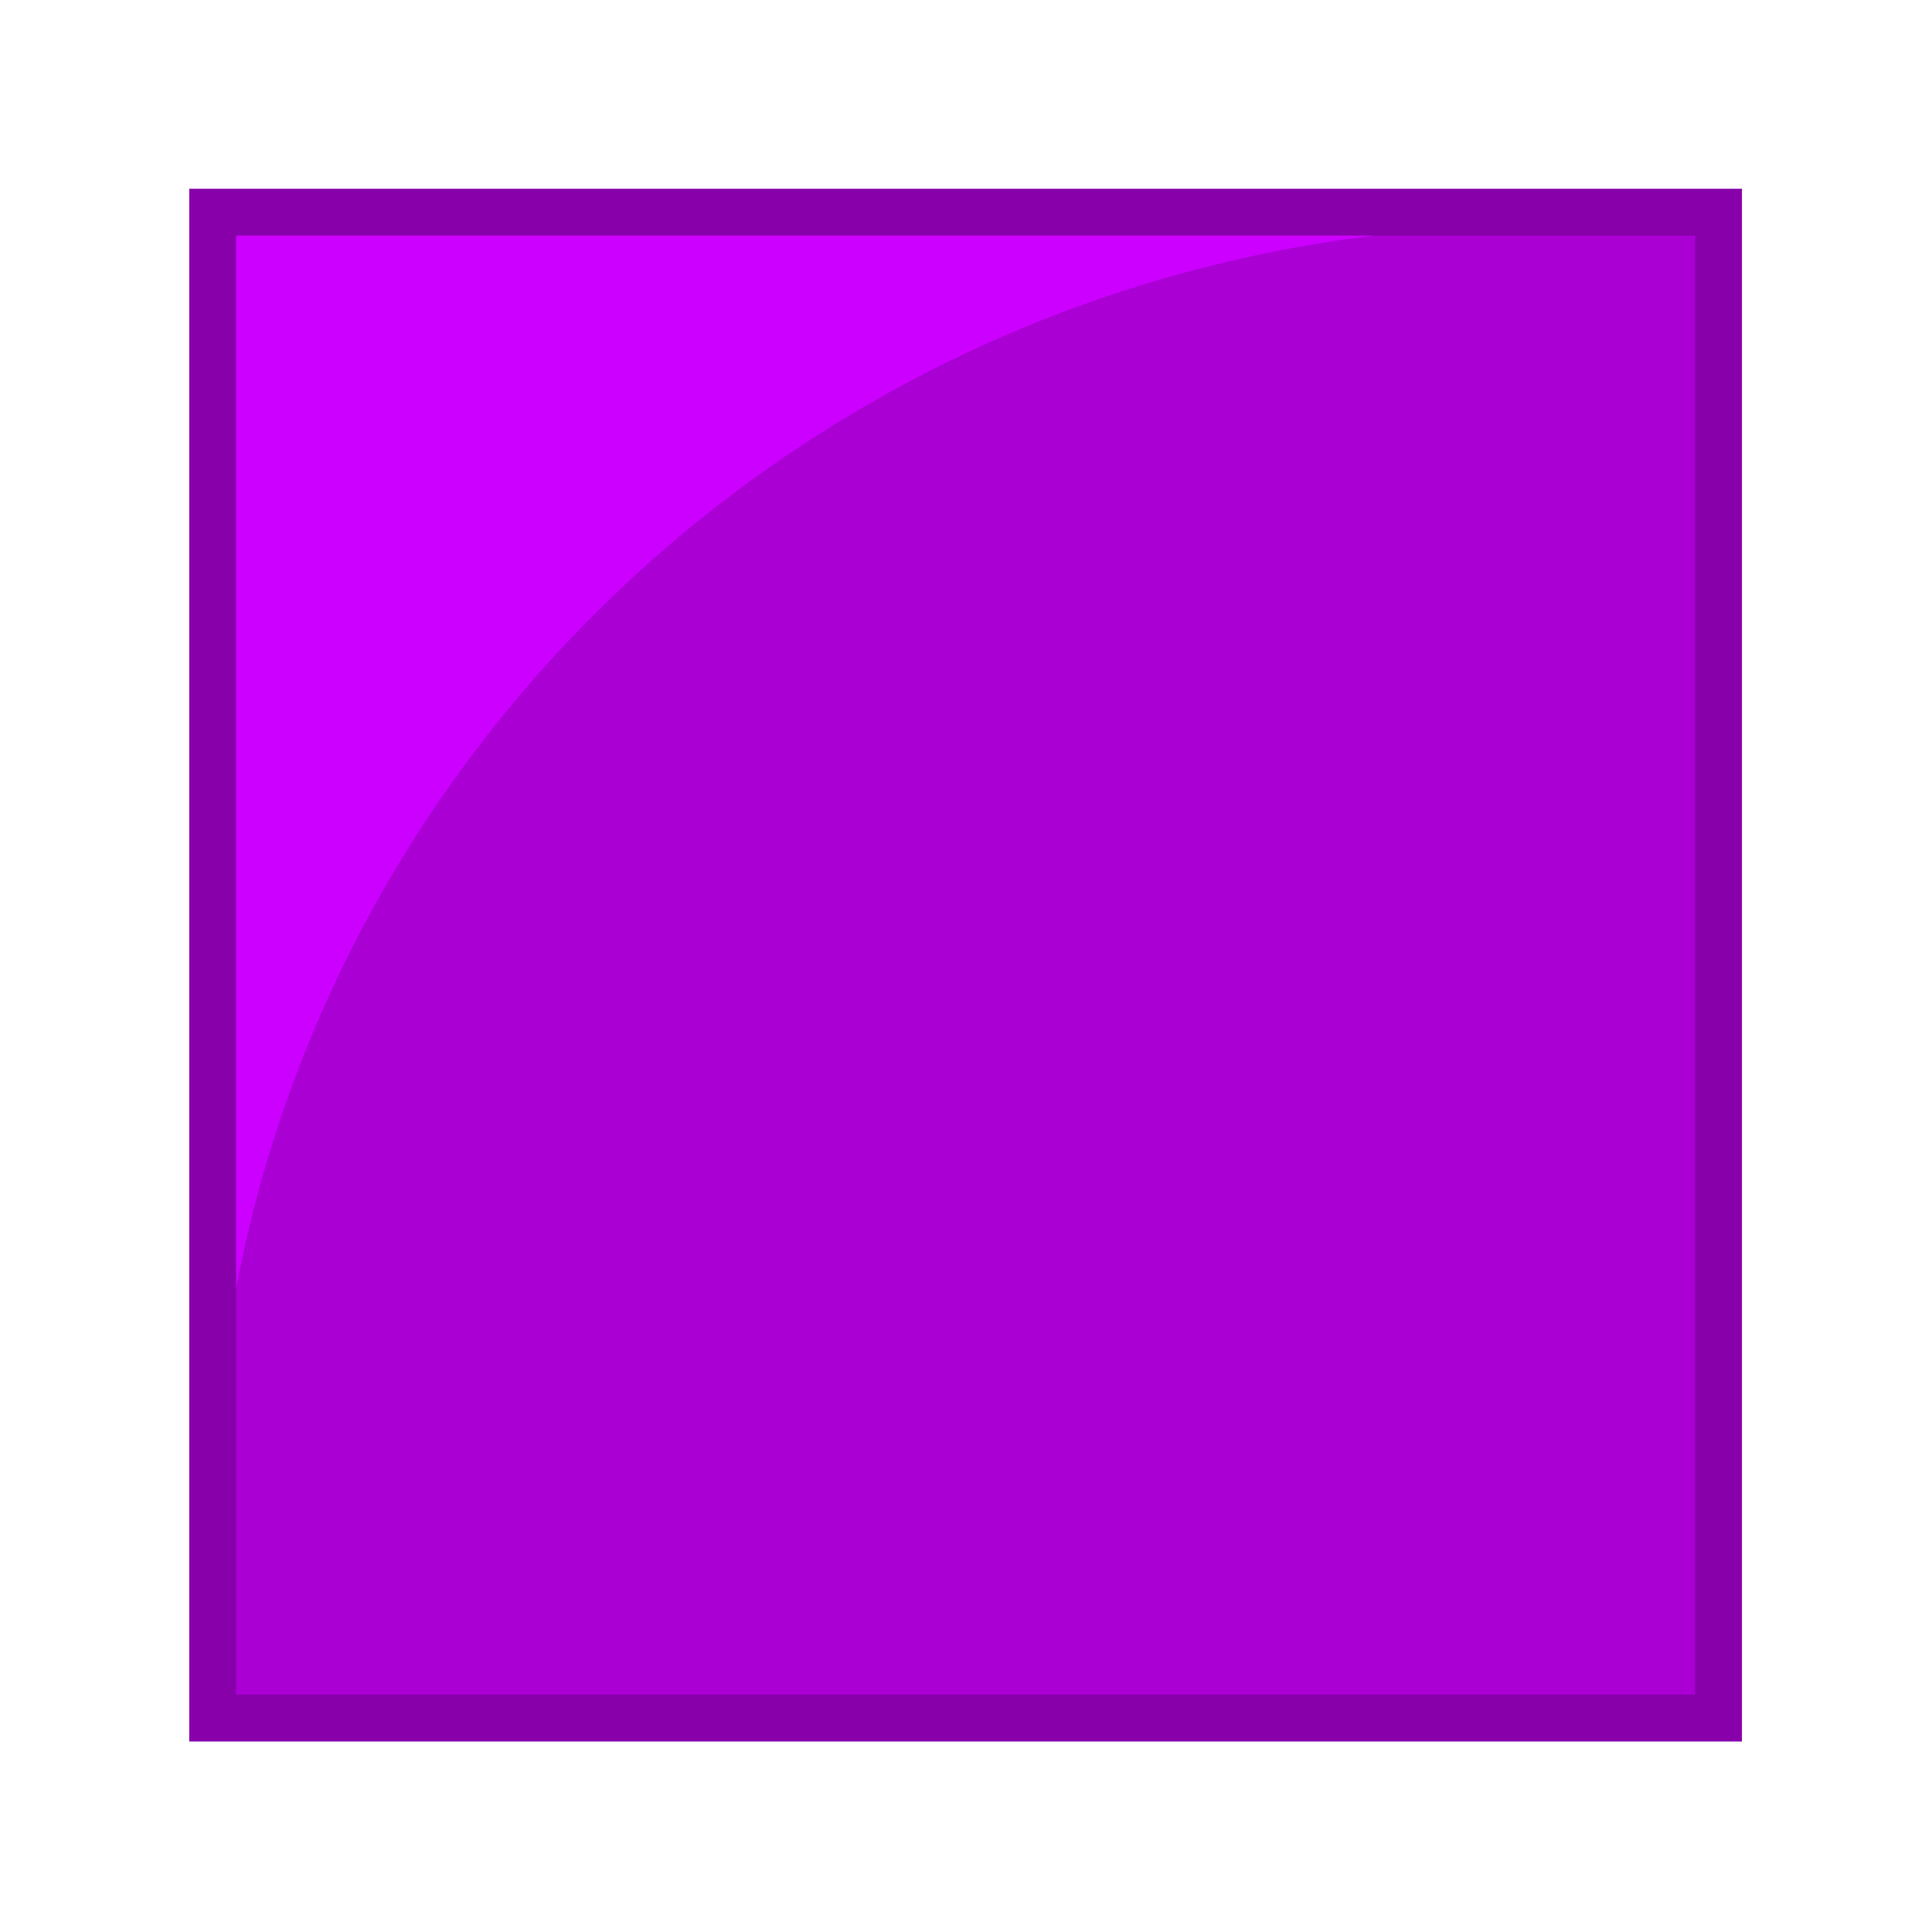 <?xml version="1.0" encoding="UTF-8" standalone="no"?>
<!-- Created with Inkscape (http://www.inkscape.org/) -->

<svg
   xmlns:dc="http://purl.org/dc/elements/1.1/"
   xmlns:cc="http://creativecommons.org/ns#"
   xmlns:rdf="http://www.w3.org/1999/02/22-rdf-syntax-ns#"
   xmlns:svg="http://www.w3.org/2000/svg"
   xmlns="http://www.w3.org/2000/svg"
   xmlns:sodipodi="http://sodipodi.sourceforge.net/DTD/sodipodi-0.dtd"
   xmlns:inkscape="http://www.inkscape.org/namespaces/inkscape"
   width="102"
   height="102"
   id="svg3099"
   version="1.1"
   inkscape:version="0.48.4 r9939"
   sodipodi:docname="pink.svg">
  <defs
     id="defs3101" />
  <sodipodi:namedview
     id="base"
     pagecolor="#ffffff"
     bordercolor="#666666"
     borderopacity="1.0"
     inkscape:pageopacity="0.0"
     inkscape:pageshadow="2"
     inkscape:zoom="5.598901"
     inkscape:cx="52.872738"
     inkscape:cy="27.410831"
     inkscape:current-layer="layer1"
     showgrid="true"
     inkscape:grid-bbox="true"
     inkscape:document-units="px"
     inkscape:window-width="1855"
     inkscape:window-height="1056"
     inkscape:window-x="65"
     inkscape:window-y="24"
     inkscape:window-maximized="1" />
  <g
     id="layer1"
     inkscape:label="Layer 1"
     inkscape:groupmode="layer"
     transform="translate(0,70)">
    <g
       transform="matrix(0.426,0,0,0.426,-24.22,-178.496)"
       id="g6082">
      <rect
         style="fill:#8800aa;fill-opacity:1;stroke:none"
         id="rect6084"
         width="192.434"
         height="192.434"
         x="80.307"
         y="278.08" />
      <rect
         y="283.889"
         x="86.116"
         height="180.817"
         width="180.817"
         id="rect6086"
         style="fill:#aa00d4;fill-opacity:1;stroke:none" />
      <path
         inkscape:connector-curvature="0"
         style="fill:#cc00ff;fill-opacity:1;stroke:none"
         d="m 86.125,283.875 0,130.438 C 99.086,345.797 156.083,292.513 227.156,283.875 l -141.031,0 z"
         id="path6088" />
    </g>
  </g>
</svg>
